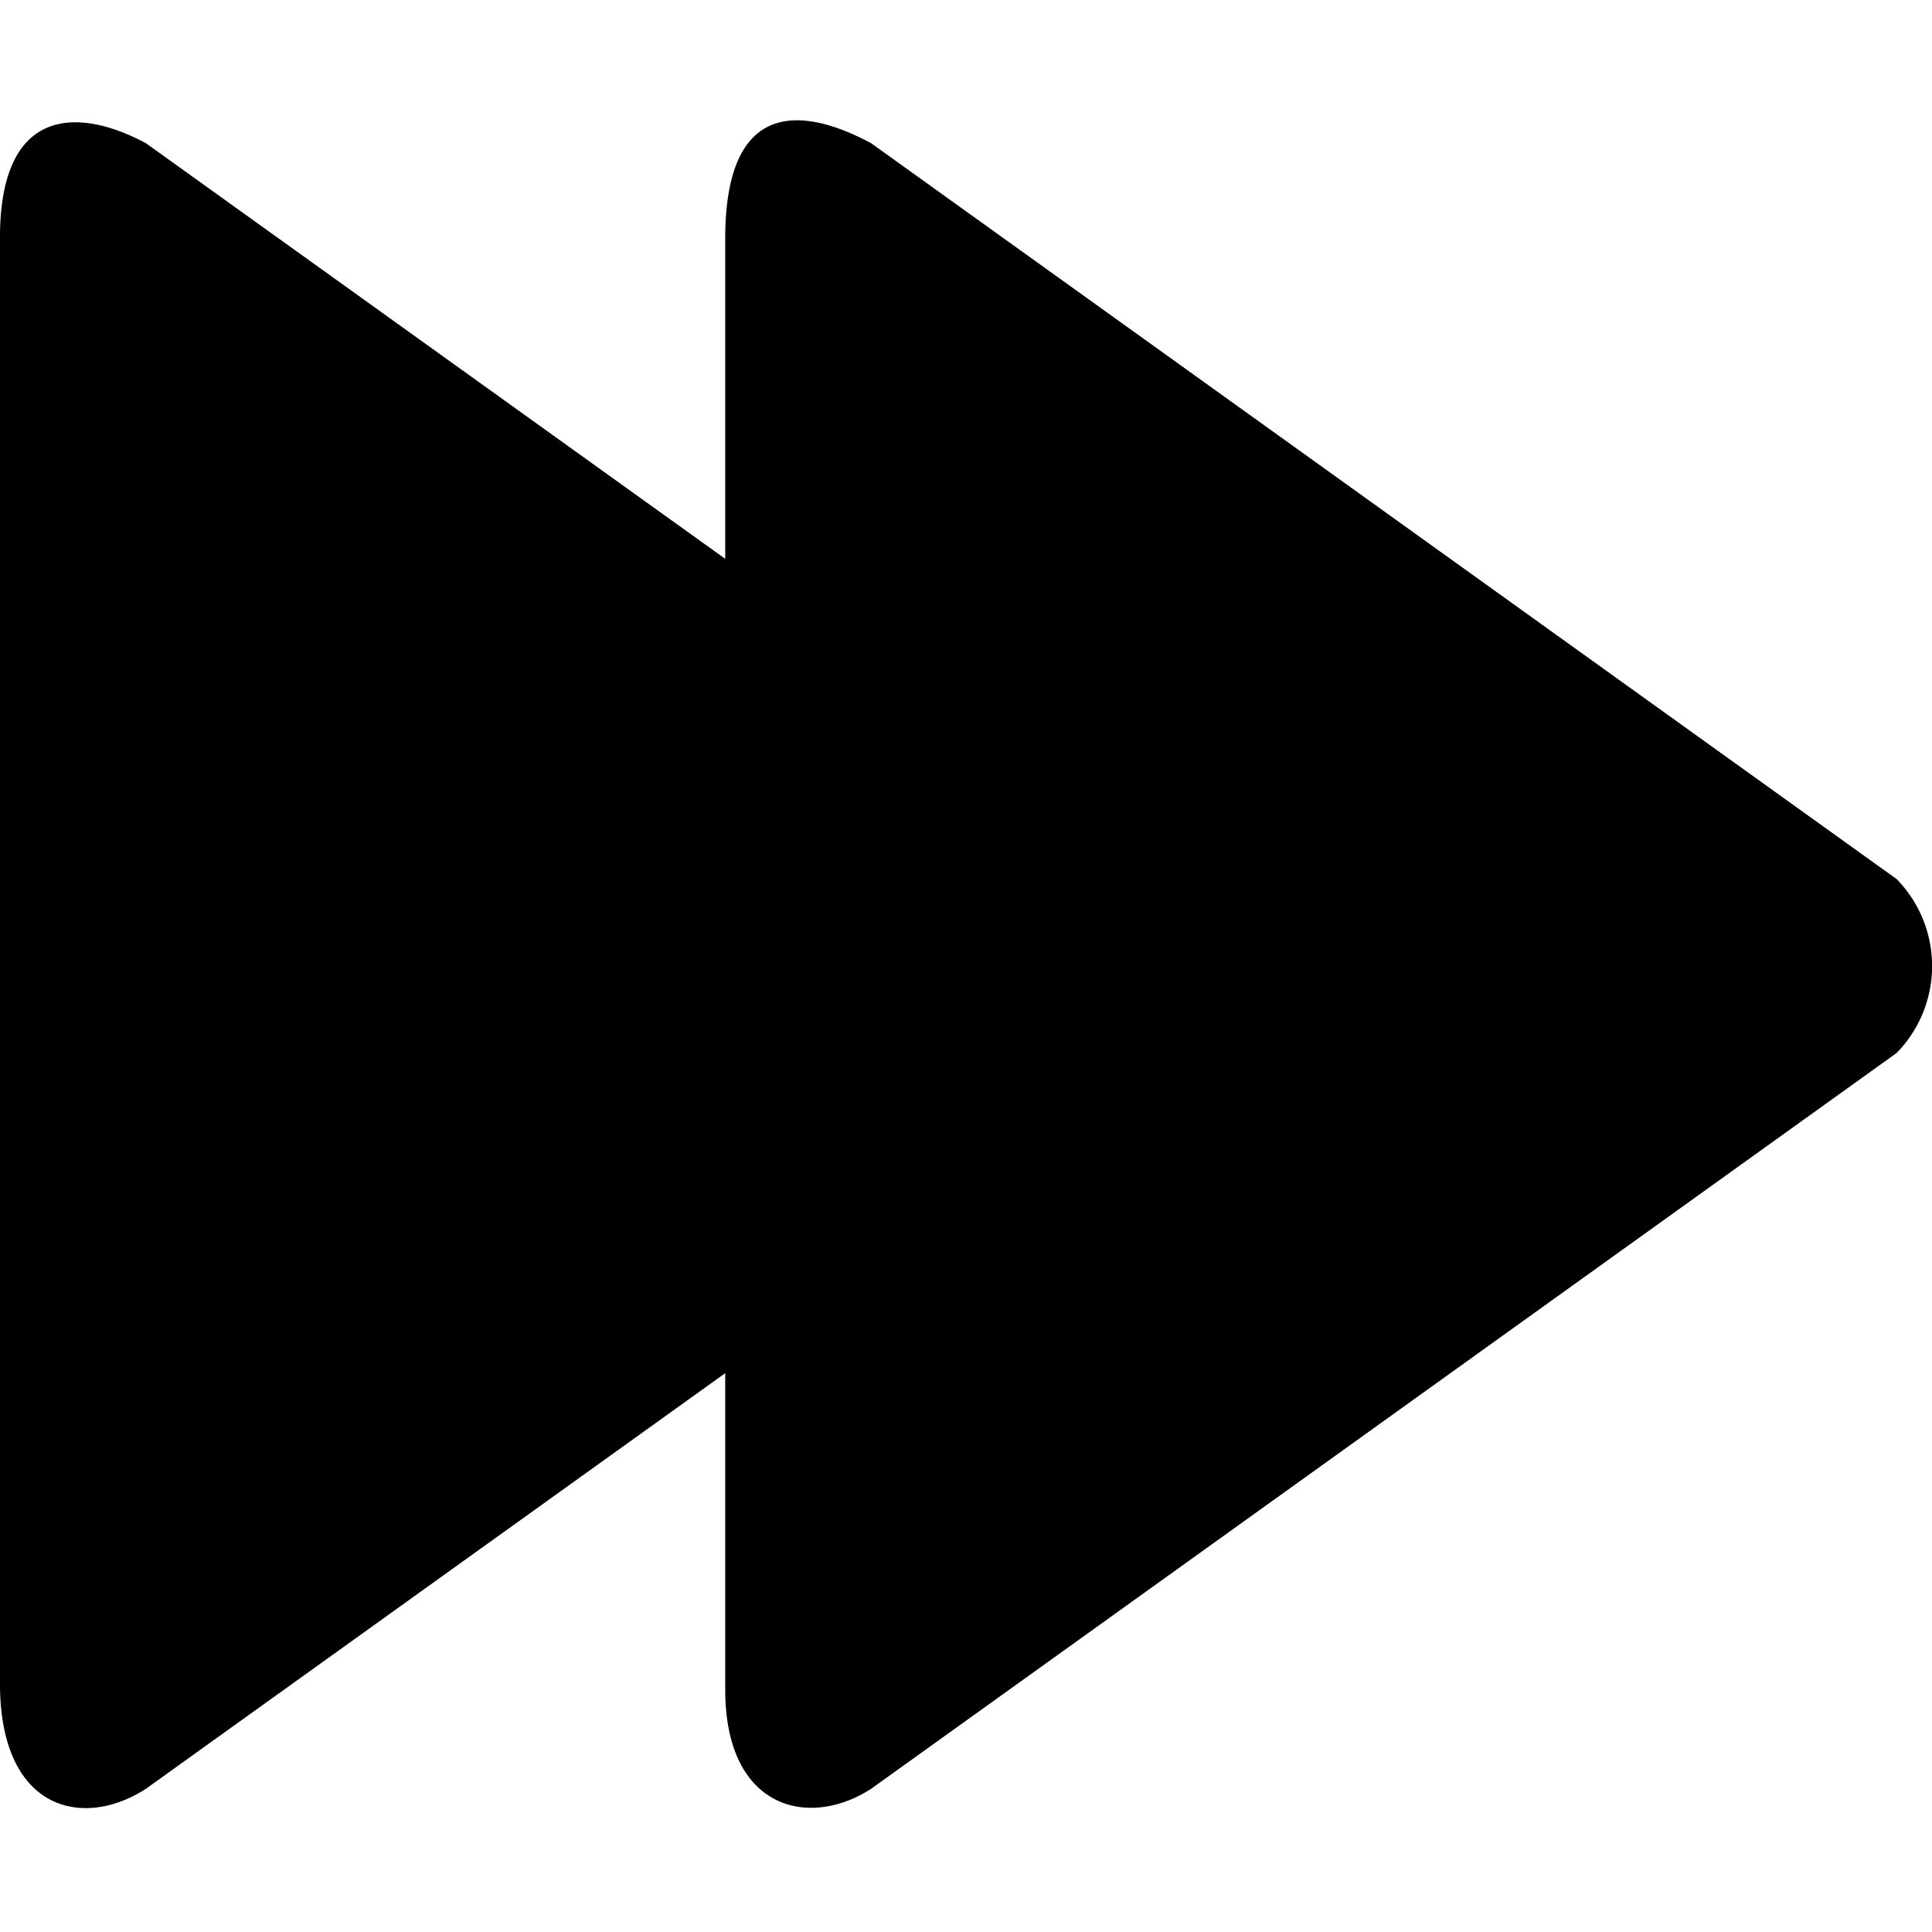 <svg width="800" height="800" viewBox="0 -2 32 32" xmlns="http://www.w3.org/2000/svg"><path d="M31.415 12.561 14.429.372c-1.126-.604-2.416-.747-2.417 1.579v5.305L2.417.372C1.291-.232-.031-.25 0 2.014v23.941C.032 28 1.385 28.296 2.417 27.628l9.595-6.884v5.242c.001 1.983 1.384 2.31 2.417 1.642L31.415 15.44a2.06 2.06 0 0 0 0-2.879" fill="currentColor" fill-rule="evenodd"/></svg>